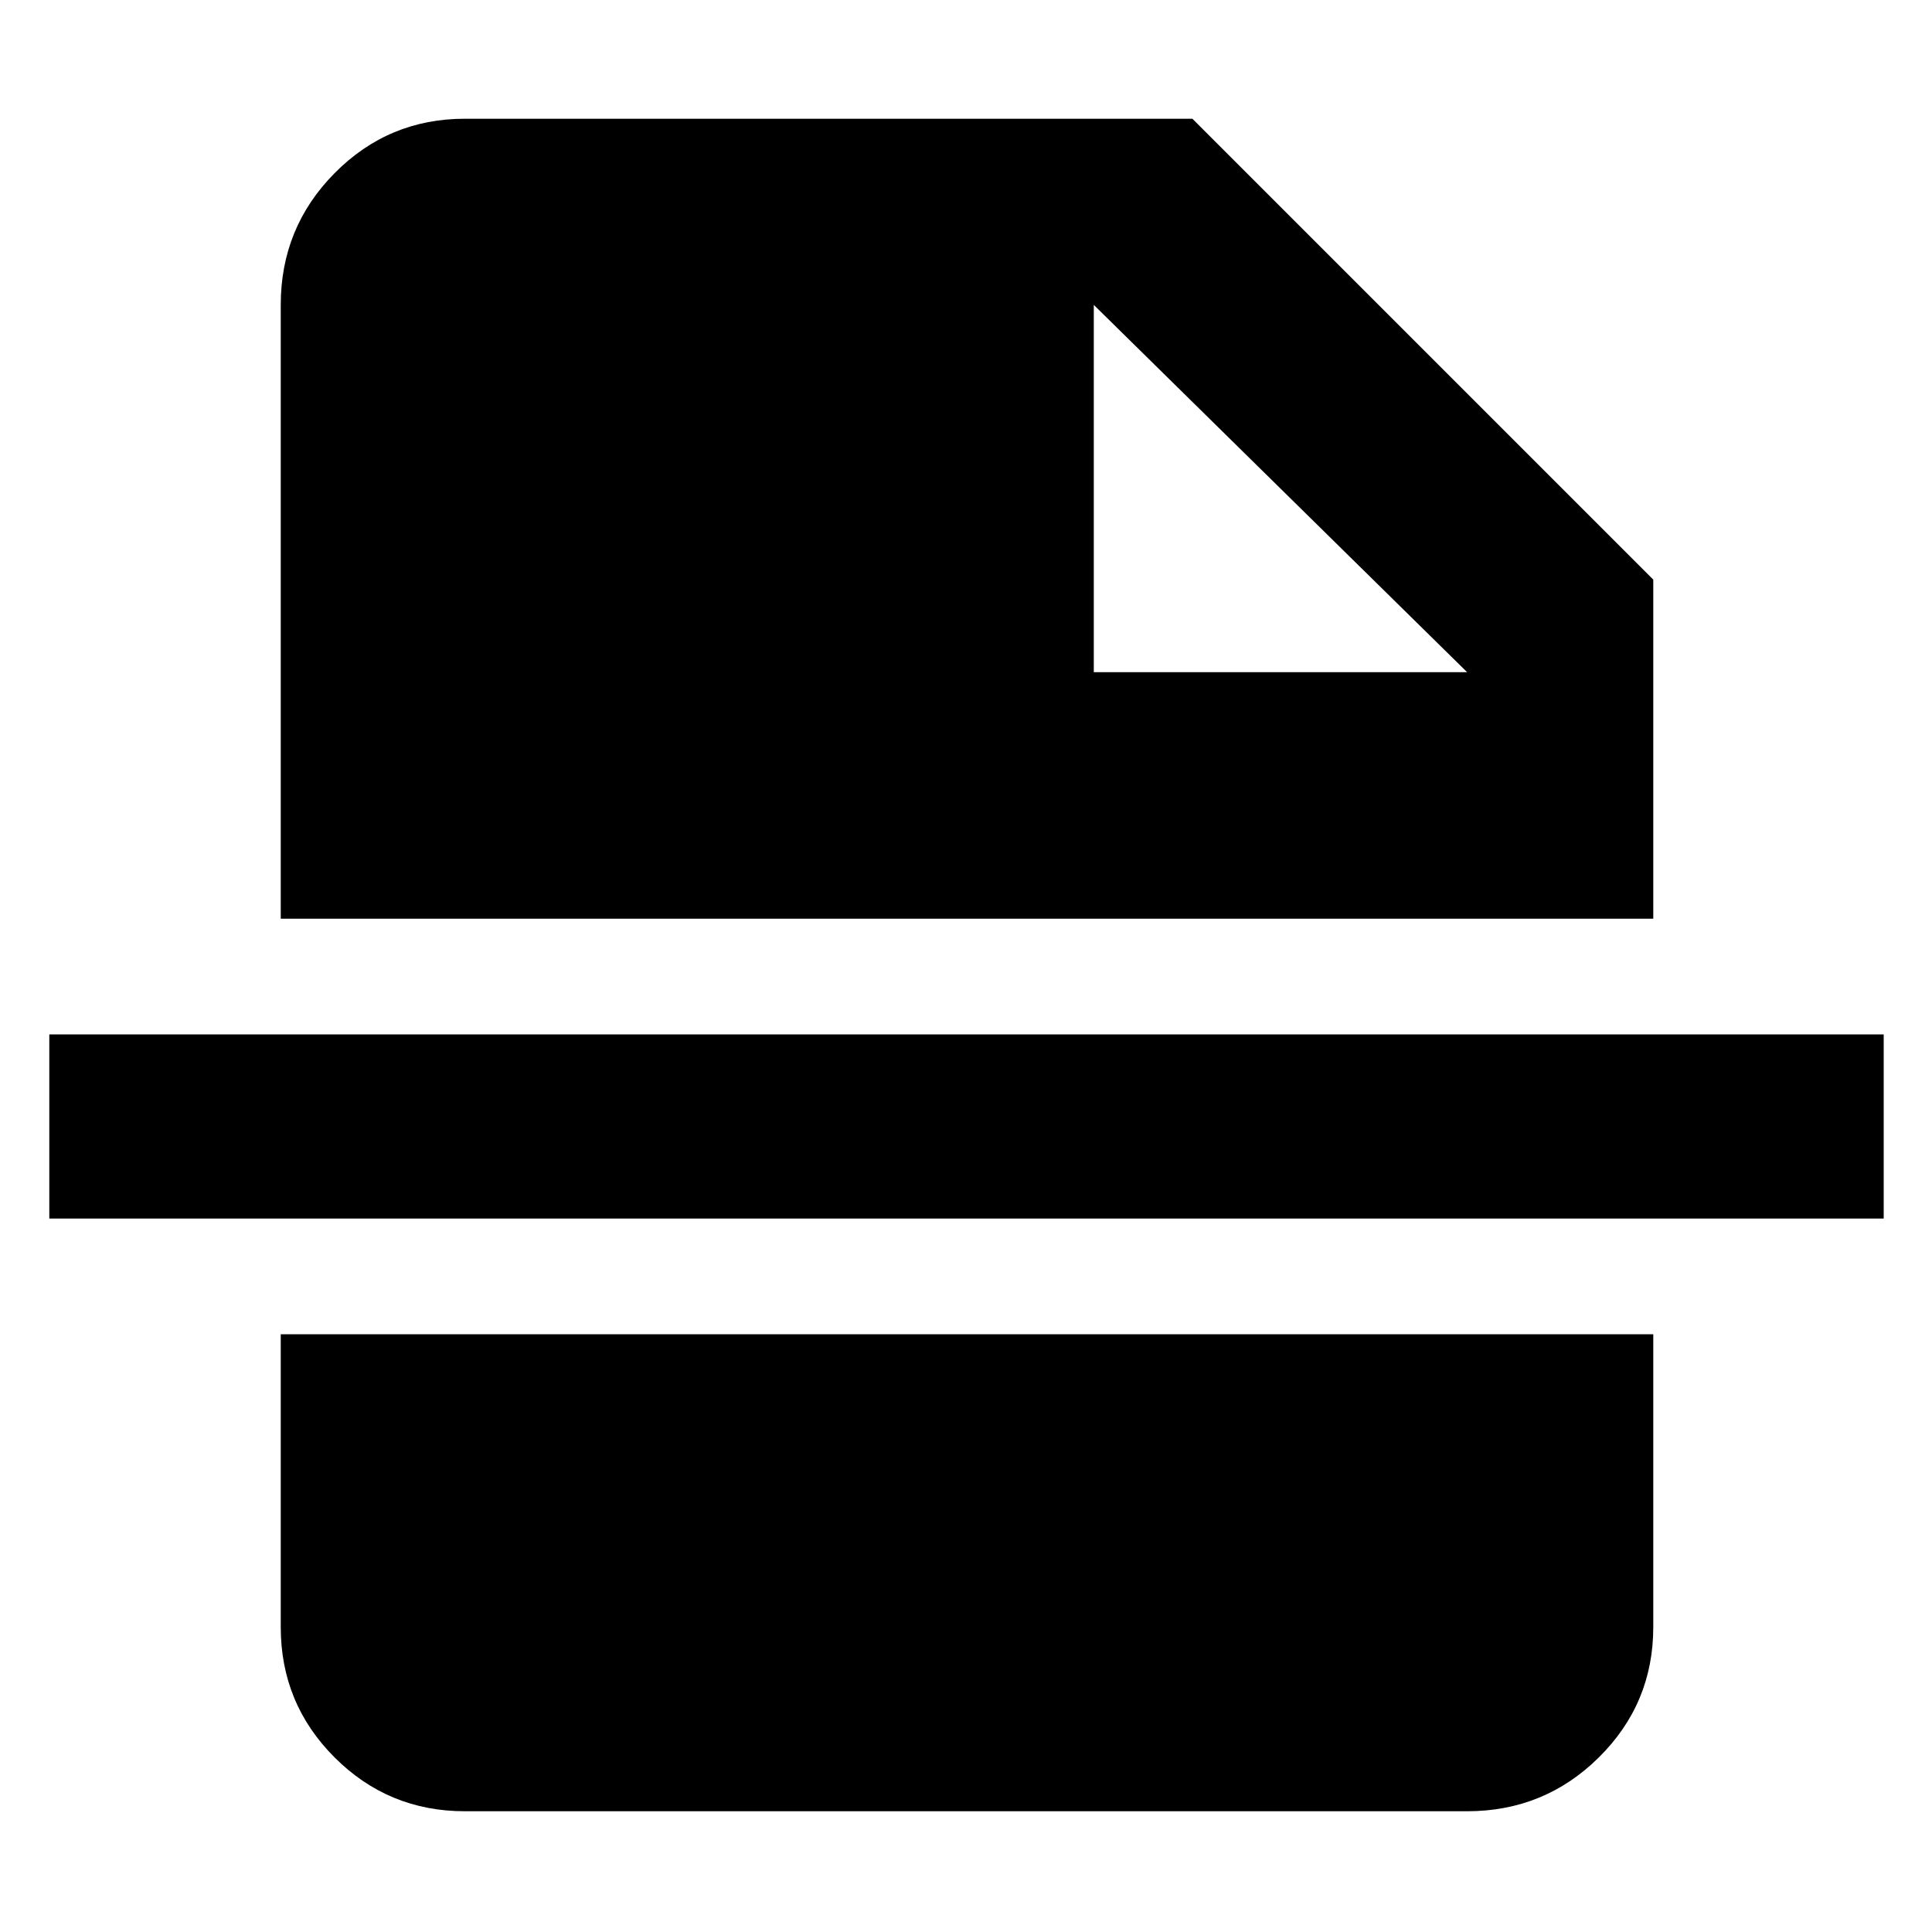 <svg xmlns="http://www.w3.org/2000/svg" height="48" viewBox="0 -960 960 960" width="48"><path d="M543.5-626H729L543.5-808.5V-626ZM231-60q-37.99 0-64.75-26.75-26.75-26.76-26.75-64.75V-297h682v145.5q0 37.99-27.05 64.75Q767.41-60 729-60H231ZM24.5-354.5V-446H936v91.5H24.5Zm115-149v-305q0-38.41 26.75-65.45Q193.01-901 231-901h361.5l229 229v168.5h-682Z"/></svg>